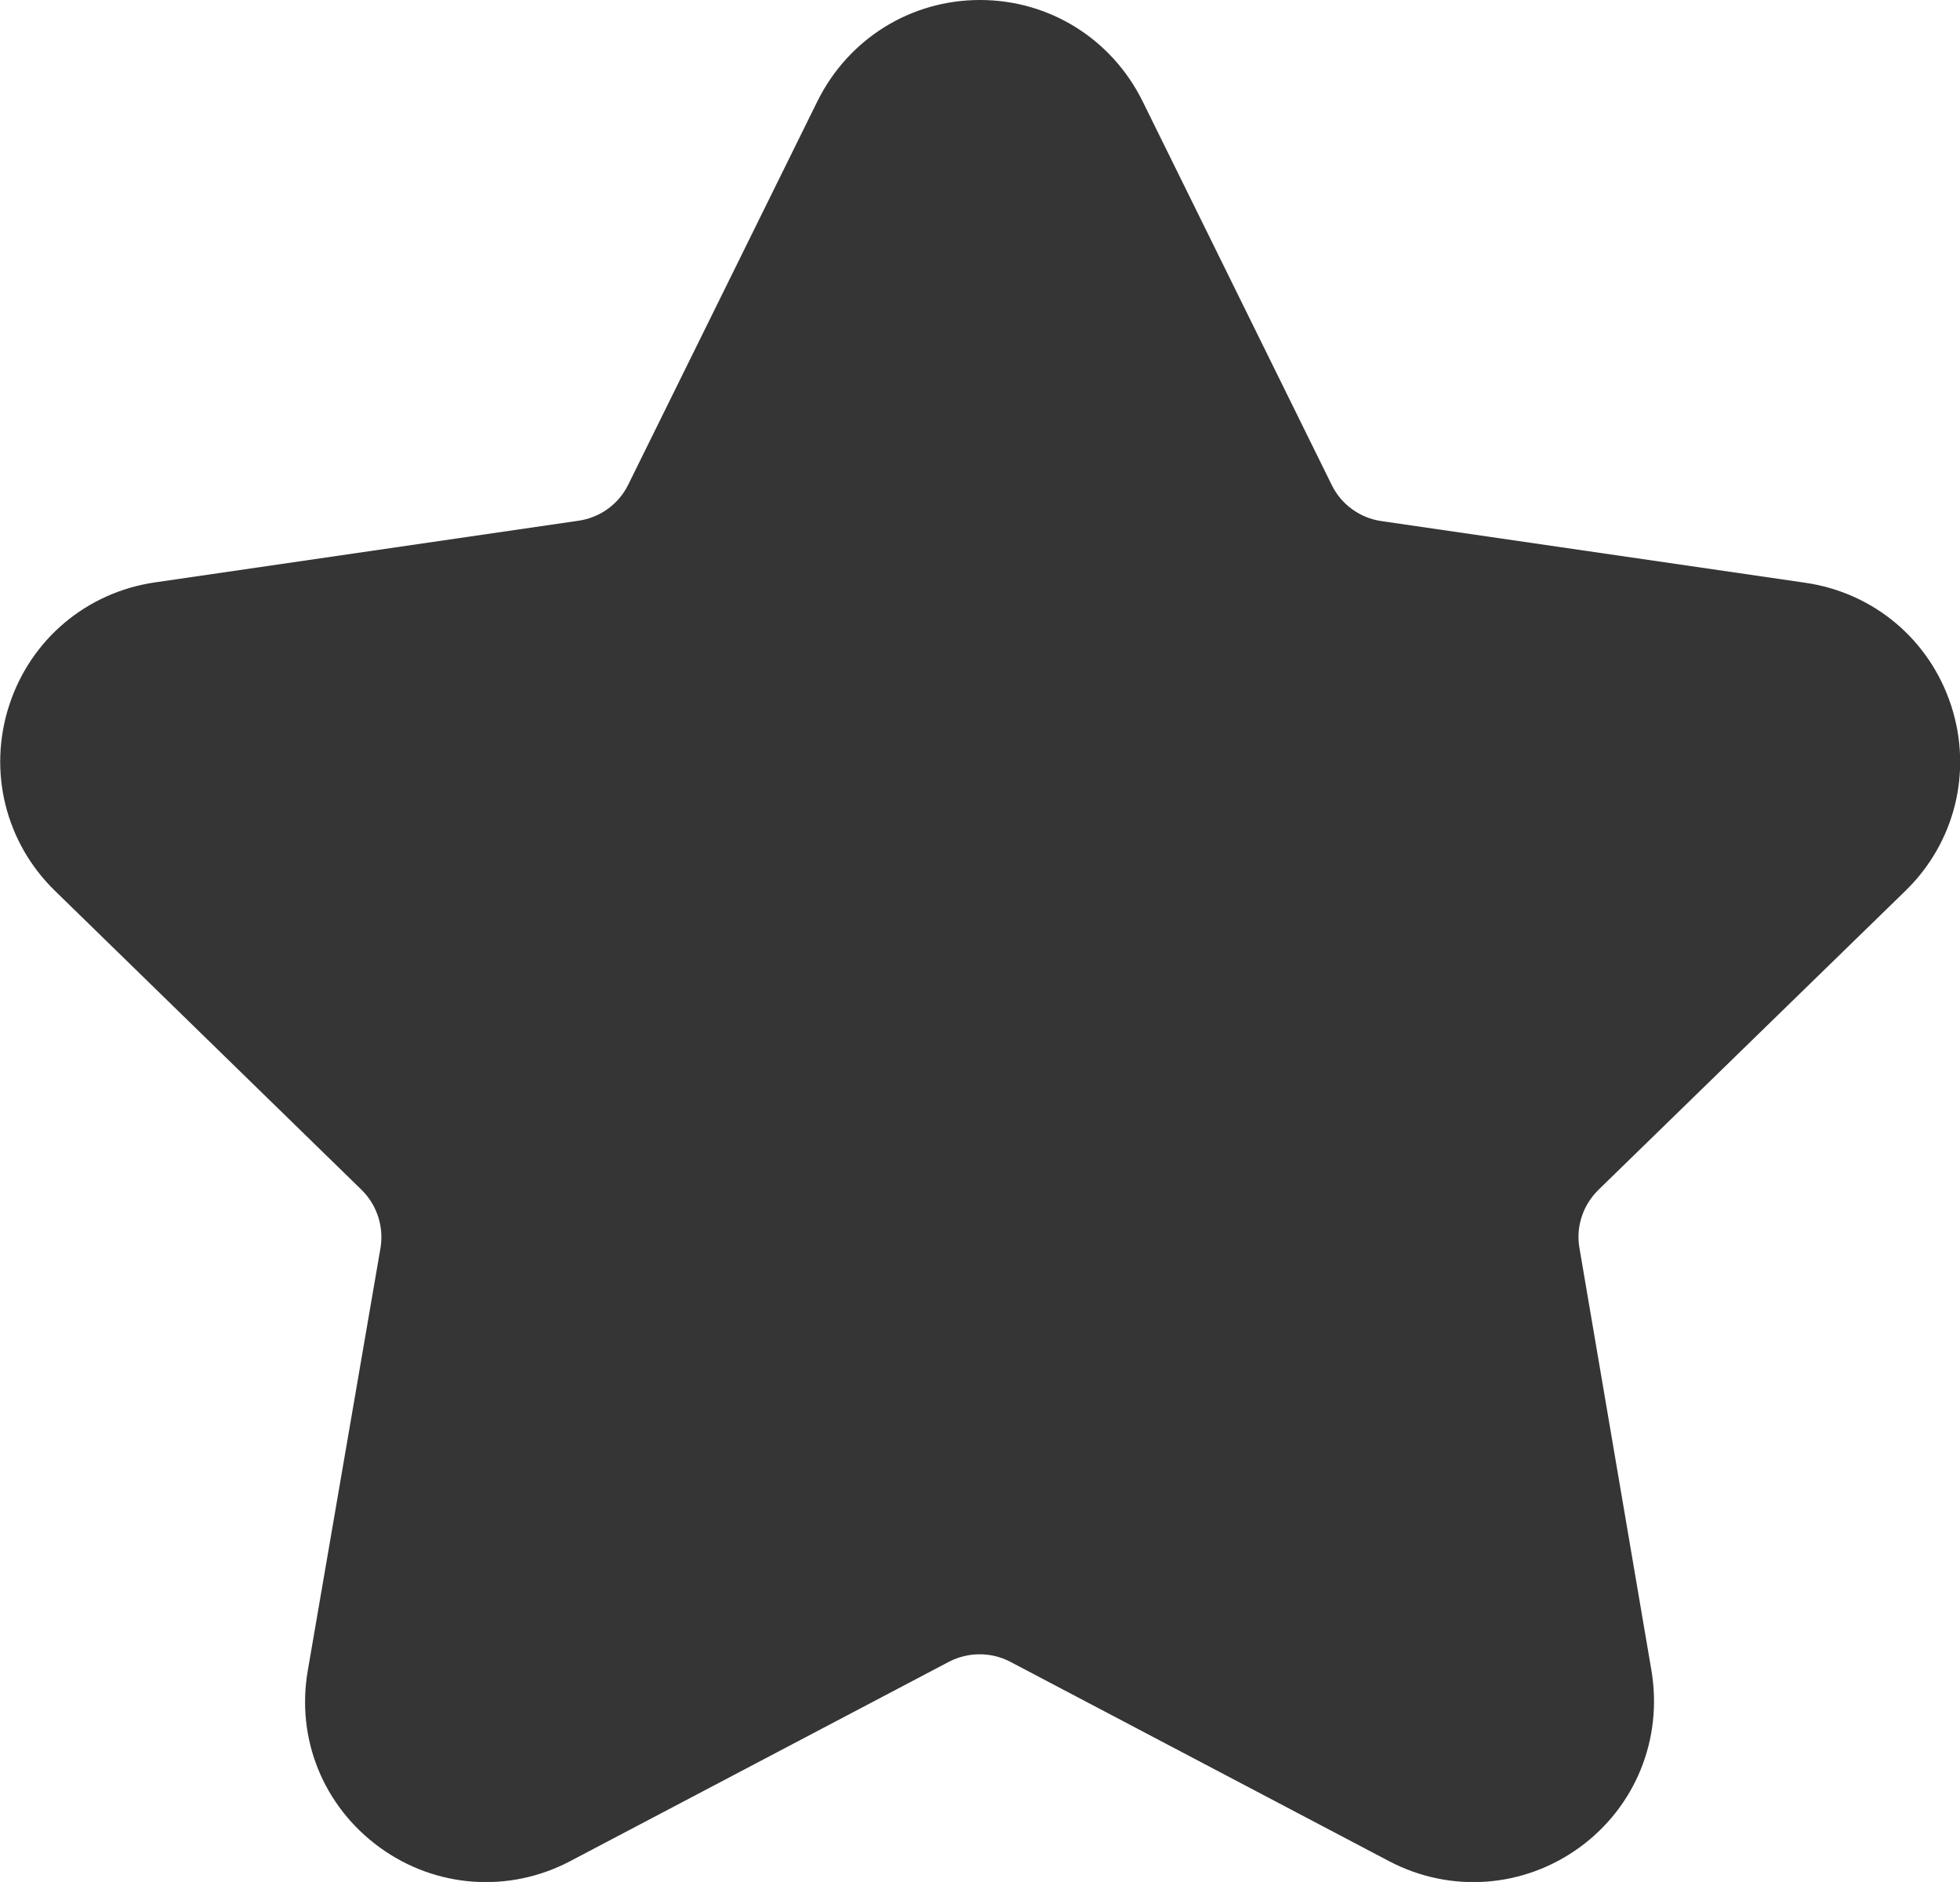 <svg xmlns="http://www.w3.org/2000/svg" width="512" height="491.5"><path d="M497.7 232.7c13-12.6 17.6-31.2 12-48.4-5.6-17.2-20.2-29.5-38.1-32.1l-110.7-16.1c-5.6-.8-10.5-4.3-13-9.4L298.4 26.3C290.3 10.1 274.1 0 256 0s-34.3 10.1-42.4 26.3l-49.5 100.3c-2.5 5.1-7.4 8.6-13 9.4L40.5 152.1C22.6 154.7 8 167 2.4 184.2c-5.6 17.2-1 35.8 11.9 48.4l80.1 78.1c4.1 4 5.9 9.7 5 15.2l-19 110.4c-3.1 17.9 4.1 35.5 18.8 46.2 14.6 10.6 33.7 12 49.7 3.6l99-52.1c5-2.6 11-2.6 16 0l99 52.1c16 8.4 35.1 7 49.7-3.6 14.6-10.6 21.8-28.3 18.8-46.2L412.6 326c-1-5.6.9-11.3 5-15.3l80.1-78z" fill="#353535"/></svg>